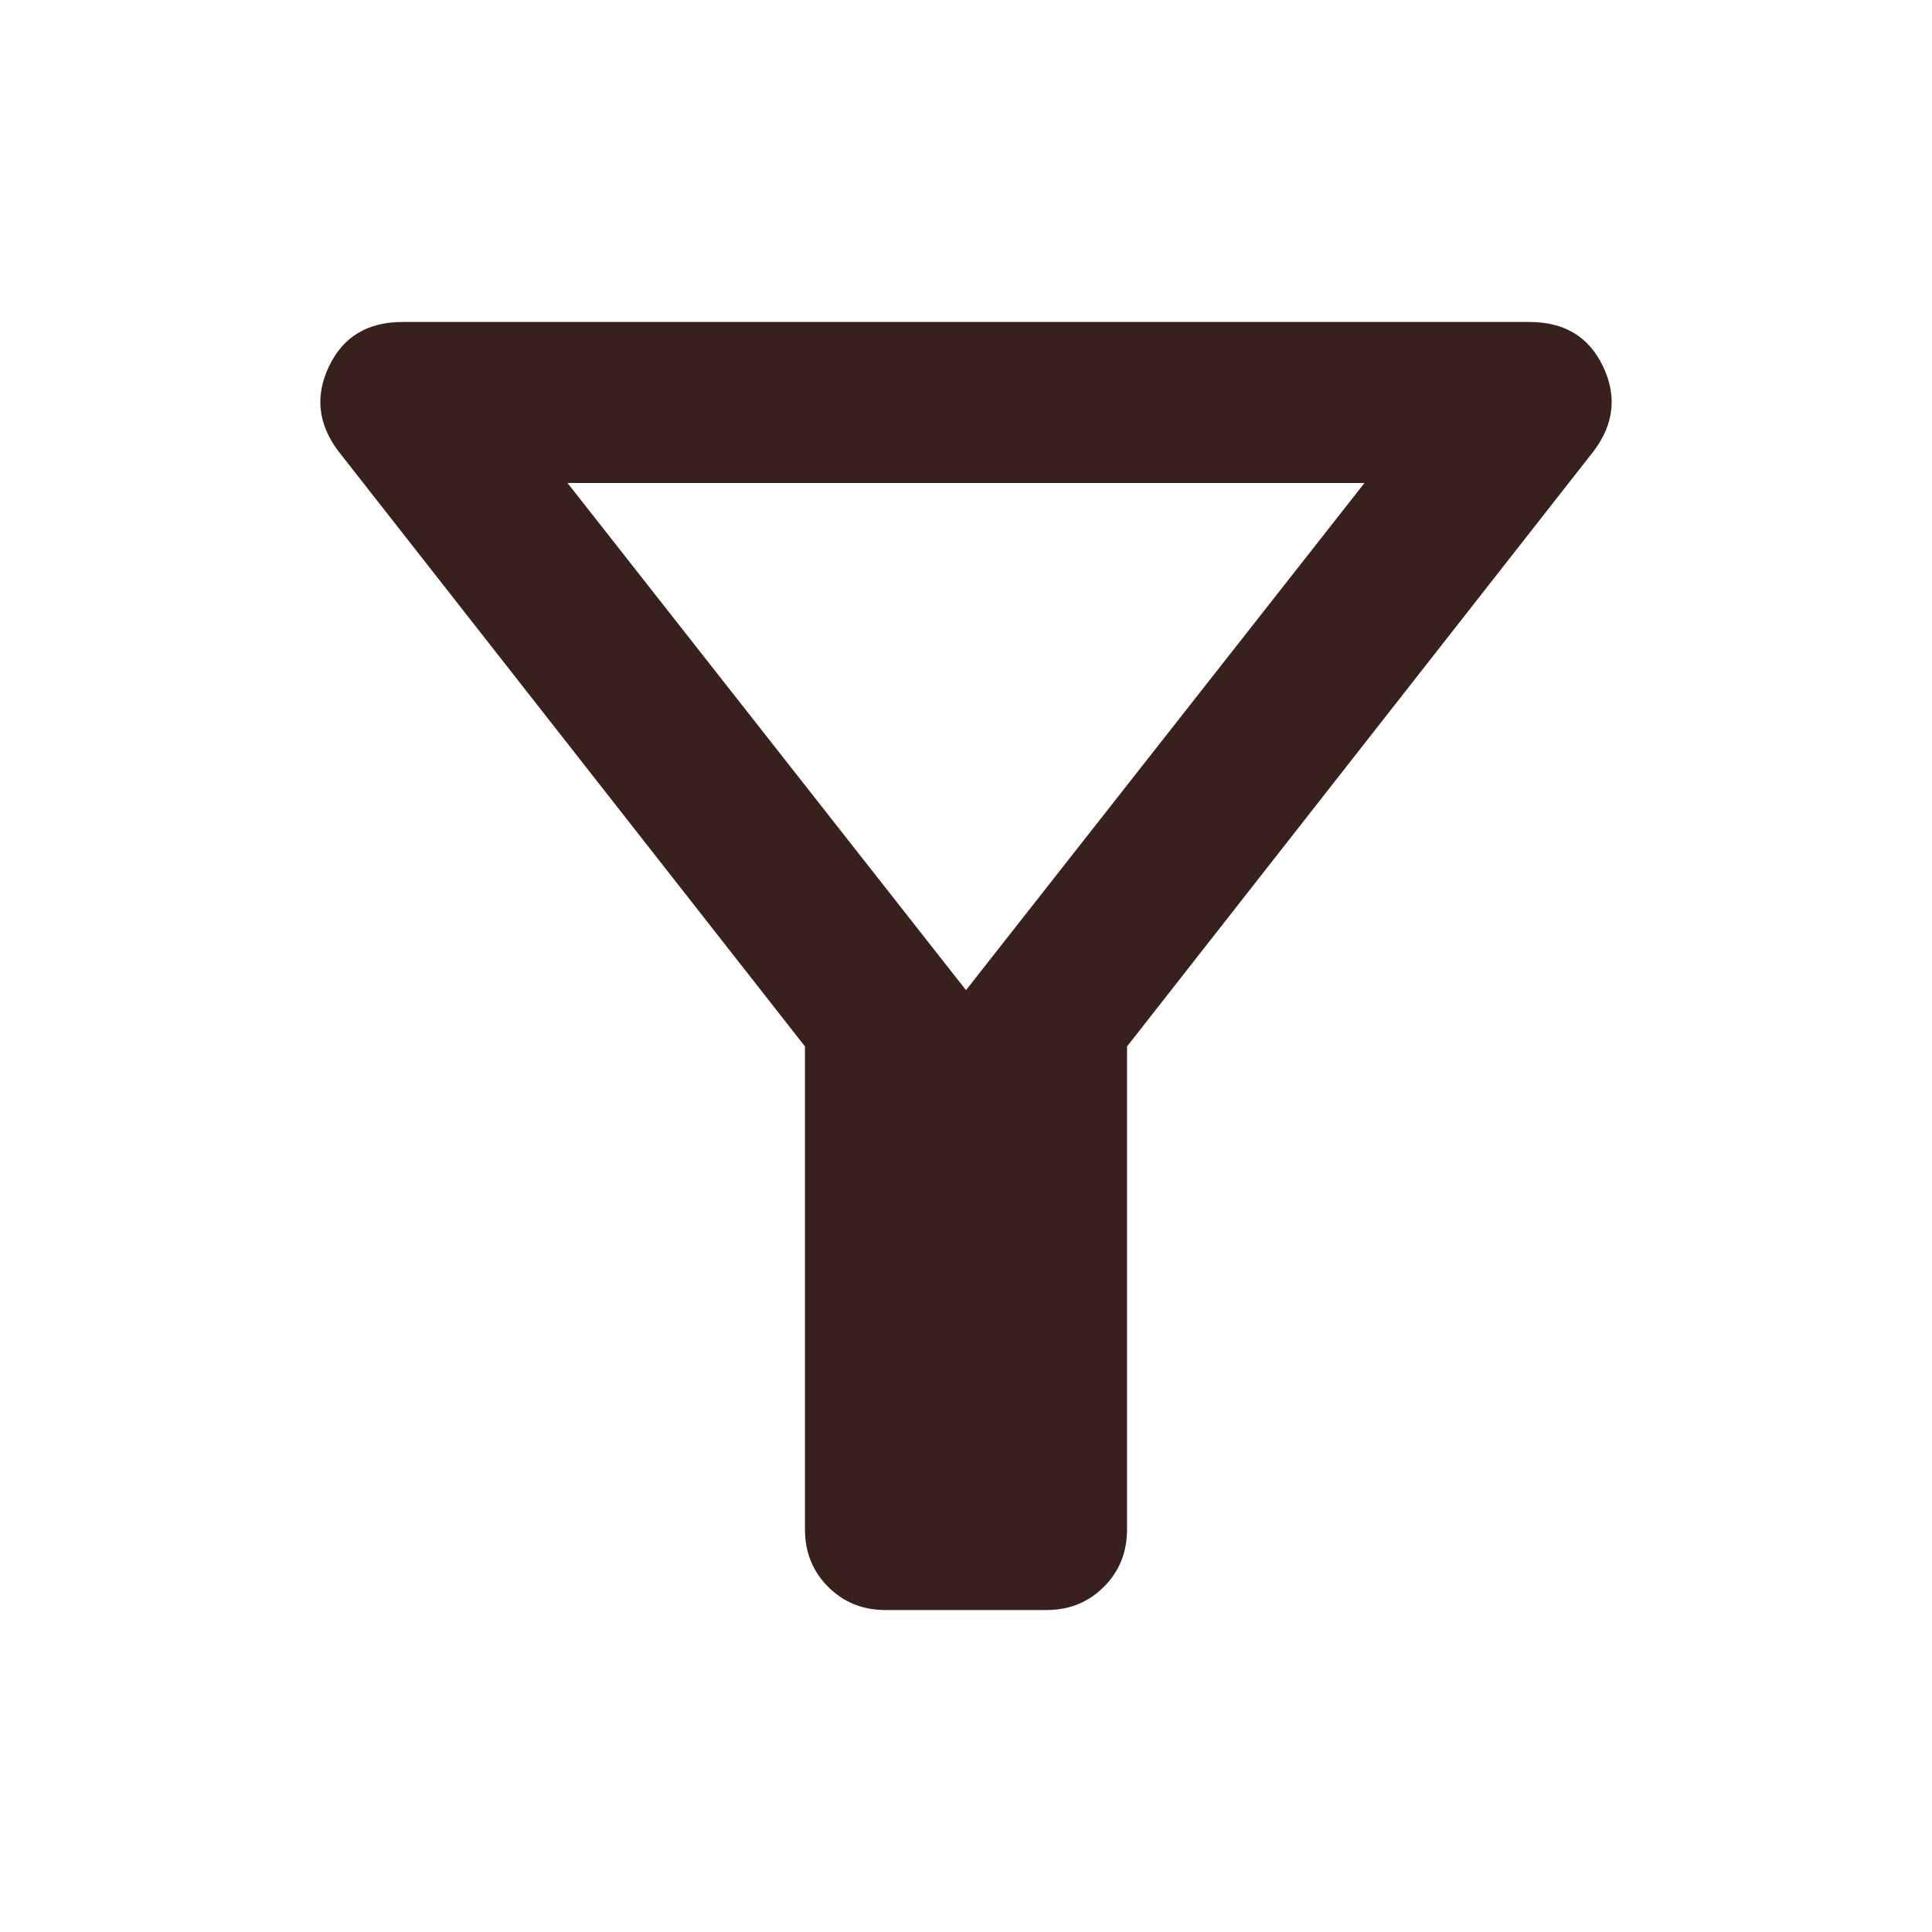 <svg width="20" height="20" viewBox="0 0 20 20" fill="none" xmlns="http://www.w3.org/2000/svg">
<path d="M9.167 16.667C8.931 16.667 8.733 16.587 8.573 16.427C8.413 16.267 8.333 16.07 8.333 15.833V10.833L3.5 4.667C3.292 4.389 3.26 4.097 3.406 3.792C3.552 3.486 3.806 3.333 4.167 3.333H15.833C16.194 3.333 16.448 3.486 16.594 3.792C16.74 4.097 16.708 4.389 16.5 4.667L11.667 10.833V15.833C11.667 16.07 11.587 16.267 11.427 16.427C11.267 16.587 11.069 16.667 10.833 16.667H9.167ZM10 10.25L14.125 5H5.875L10 10.25Z" fill="#38211D"/>
</svg>
